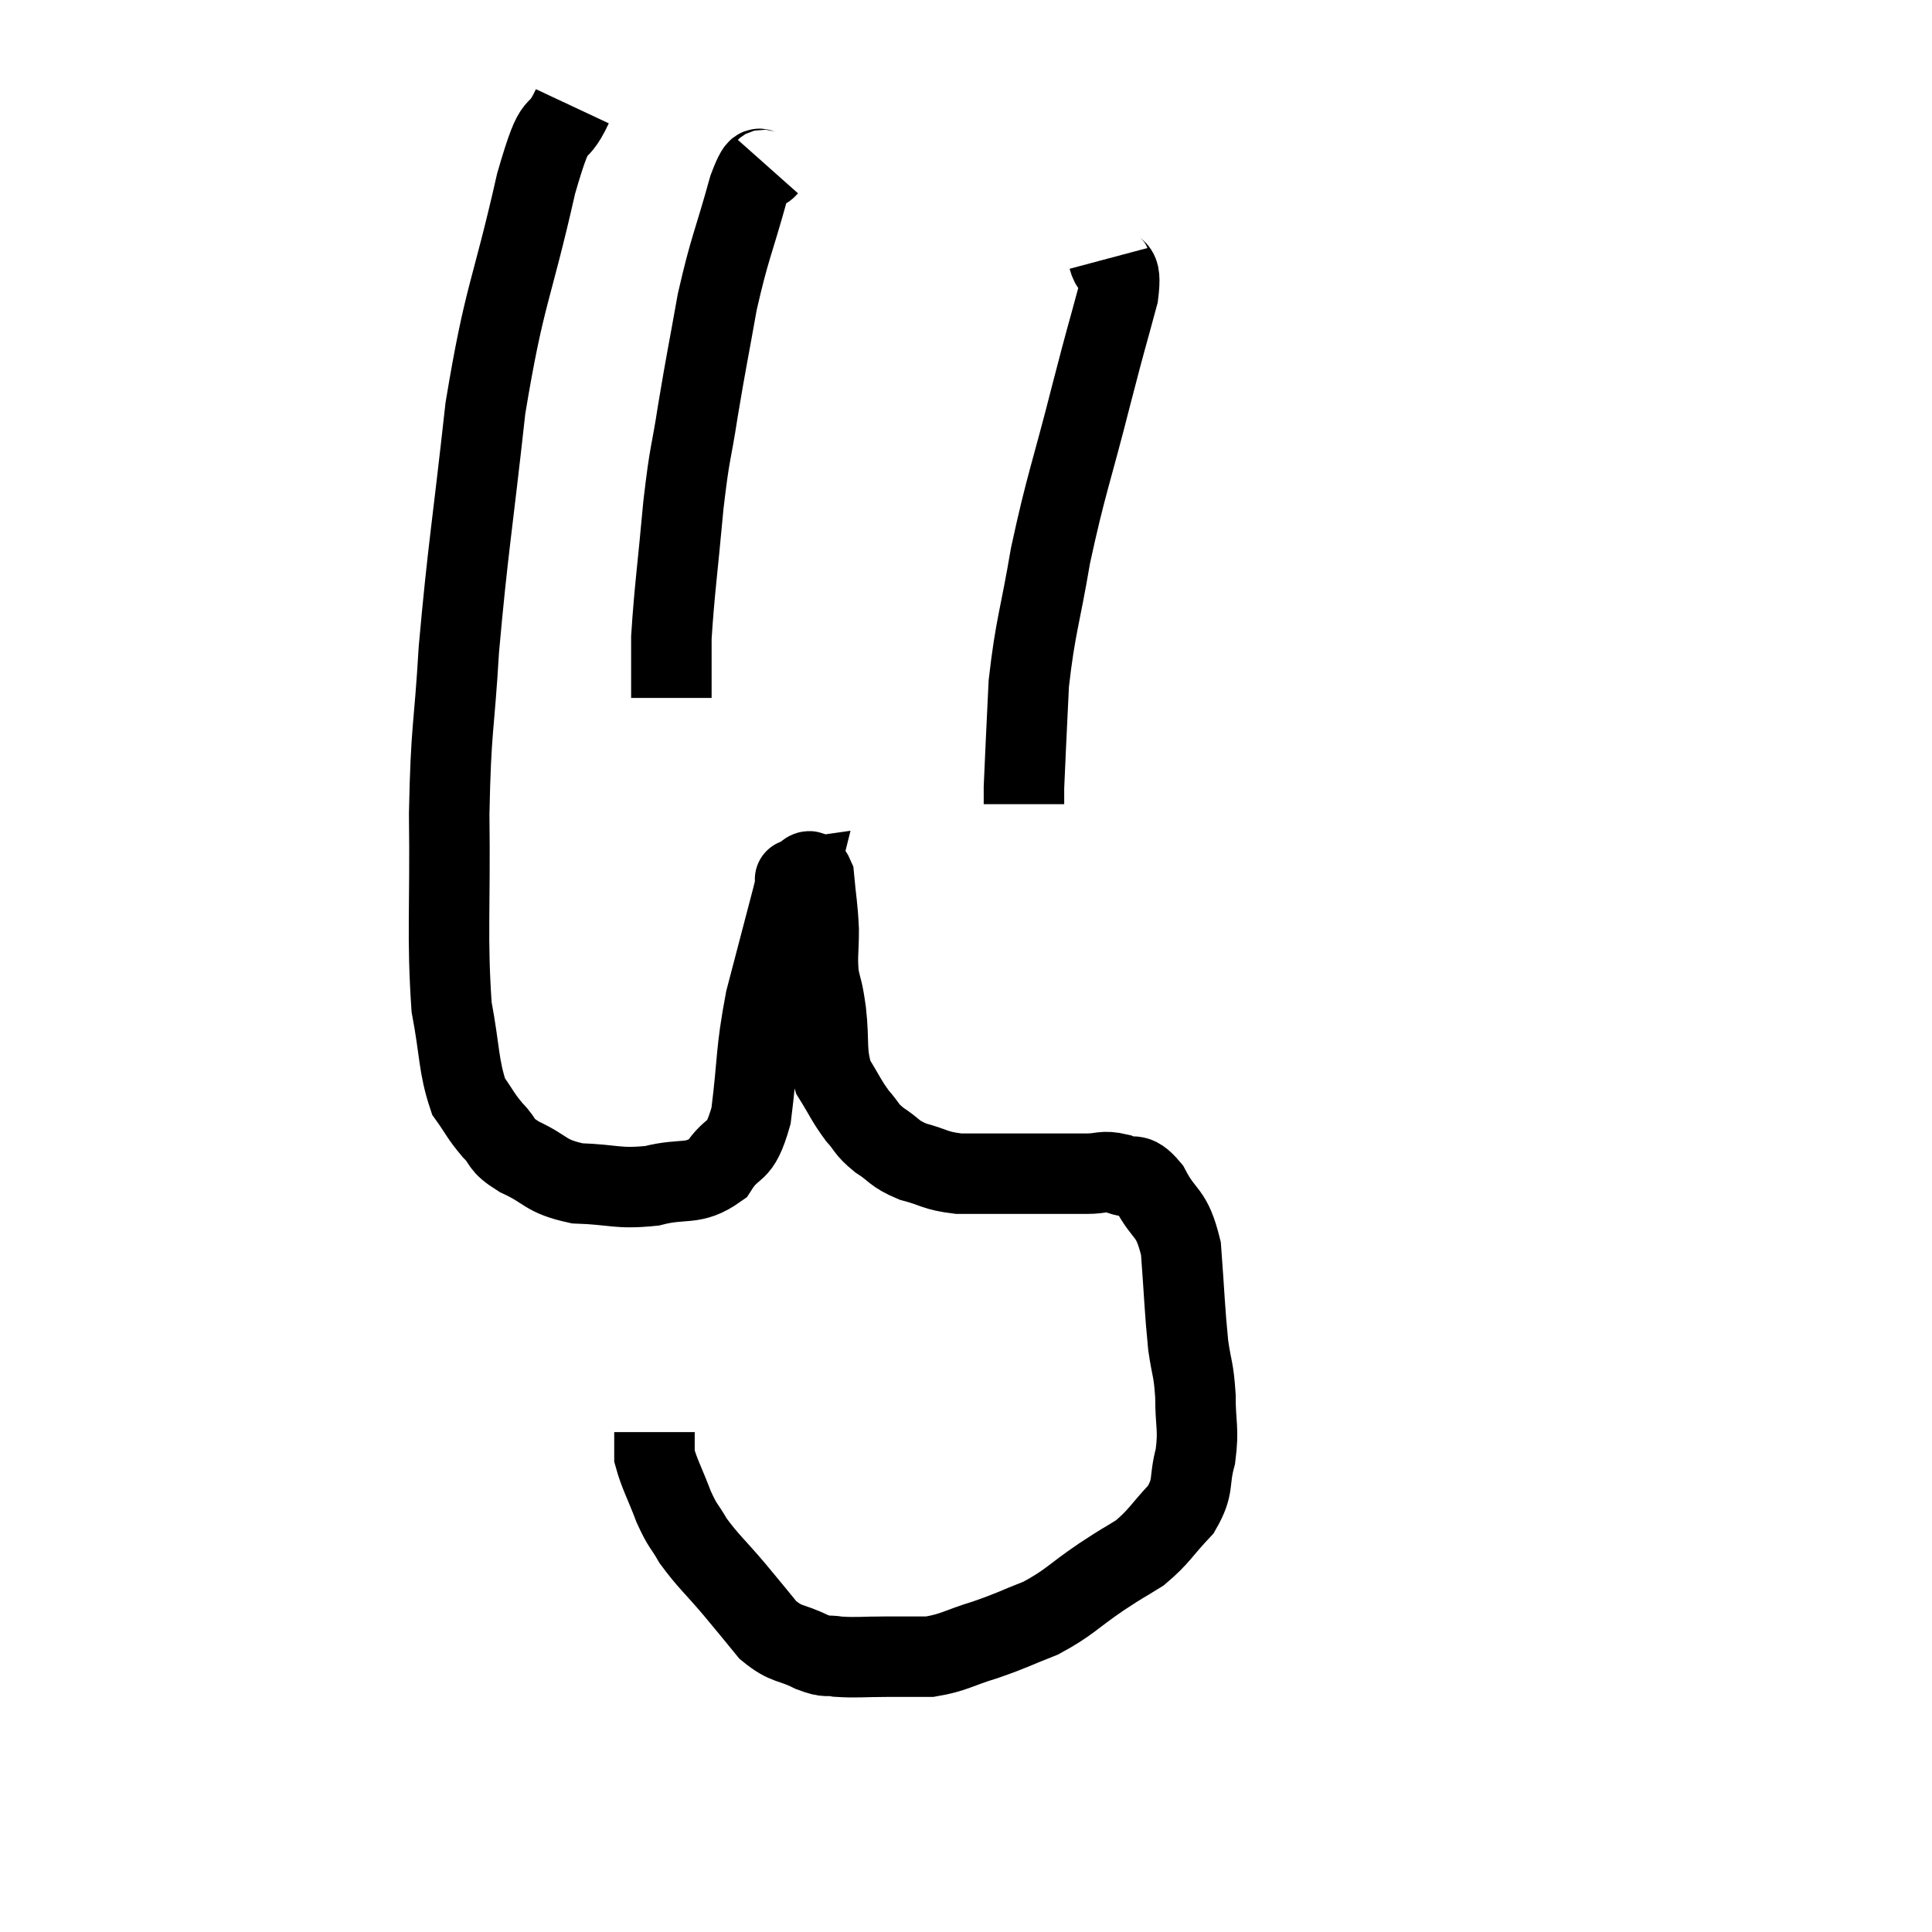 <svg width="48" height="48" viewBox="0 0 48 48" xmlns="http://www.w3.org/2000/svg"><path d="M 14.22 2.64 C 13.77 3.6, 13.86 2.685, 13.32 4.56 C 12.69 7.35, 12.54 7.245, 12.06 10.14 C 11.73 13.14, 11.625 13.62, 11.4 16.14 C 11.28 18.18, 11.205 18, 11.16 20.22 C 11.19 22.62, 11.1 23.265, 11.22 25.02 C 11.43 26.13, 11.385 26.475, 11.64 27.24 C 11.94 27.66, 11.925 27.705, 12.24 28.08 C 12.57 28.41, 12.375 28.41, 12.9 28.74 C 13.62 29.07, 13.515 29.22, 14.34 29.4 C 15.27 29.43, 15.33 29.55, 16.2 29.46 C 17.01 29.25, 17.205 29.475, 17.82 29.04 C 18.24 28.38, 18.36 28.77, 18.66 27.72 C 18.84 26.28, 18.765 26.19, 19.02 24.84 C 19.35 23.58, 19.485 23.07, 19.68 22.32 C 19.74 22.08, 19.77 21.96, 19.8 21.84 C 19.8 21.84, 19.8 21.84, 19.8 21.84 C 19.8 21.84, 19.695 21.855, 19.8 21.84 C 20.01 21.81, 20.085 21.465, 20.22 21.78 C 20.28 22.44, 20.31 22.485, 20.34 23.1 C 20.34 23.67, 20.295 23.73, 20.34 24.24 C 20.43 24.69, 20.43 24.51, 20.52 25.14 C 20.61 25.95, 20.505 26.115, 20.7 26.76 C 21 27.24, 21.015 27.33, 21.3 27.72 C 21.57 28.02, 21.495 28.035, 21.84 28.32 C 22.26 28.59, 22.185 28.65, 22.68 28.86 C 23.25 29.01, 23.205 29.085, 23.82 29.16 C 24.48 29.16, 24.345 29.16, 25.14 29.16 C 26.07 29.16, 26.34 29.16, 27 29.16 C 27.39 29.16, 27.39 29.07, 27.78 29.16 C 28.17 29.34, 28.17 29.055, 28.56 29.52 C 28.95 30.27, 29.1 30.045, 29.34 31.02 C 29.43 32.22, 29.43 32.505, 29.52 33.42 C 29.61 34.05, 29.655 33.99, 29.7 34.68 C 29.7 35.43, 29.79 35.475, 29.7 36.18 C 29.52 36.84, 29.685 36.9, 29.34 37.5 C 28.83 38.04, 28.815 38.16, 28.32 38.58 C 27.84 38.88, 27.975 38.775, 27.36 39.18 C 26.61 39.69, 26.58 39.81, 25.86 40.2 C 25.17 40.47, 25.17 40.5, 24.48 40.74 C 23.79 40.95, 23.715 41.055, 23.1 41.16 C 22.56 41.16, 22.59 41.16, 22.02 41.16 C 21.42 41.16, 21.285 41.19, 20.82 41.16 C 20.49 41.1, 20.595 41.205, 20.16 41.04 C 19.62 40.77, 19.56 40.89, 19.08 40.5 C 18.66 39.99, 18.705 40.035, 18.24 39.48 C 17.73 38.88, 17.595 38.79, 17.22 38.28 C 16.98 37.86, 16.98 37.965, 16.74 37.44 C 16.5 36.81, 16.38 36.615, 16.26 36.18 C 16.26 35.94, 16.26 35.82, 16.26 35.7 C 16.26 35.7, 16.26 35.73, 16.26 35.7 L 16.26 35.58" fill="none" stroke="black" stroke-width="2"></path><path d="M 19.08 4.14 C 18.84 4.41, 18.915 3.84, 18.6 4.68 C 18.21 6.09, 18.135 6.12, 17.82 7.5 C 17.58 8.85, 17.55 8.94, 17.34 10.2 C 17.16 11.37, 17.145 11.13, 16.98 12.54 C 16.83 14.19, 16.755 14.67, 16.68 15.84 C 16.68 16.53, 16.68 16.845, 16.68 17.22 L 16.68 17.34" fill="none" stroke="black" stroke-width="2"></path><path d="M 27.54 6.42 C 27.66 6.87, 27.885 6.48, 27.78 7.32 C 27.45 8.55, 27.54 8.16, 27.12 9.78 C 26.61 11.79, 26.49 12, 26.1 13.8 C 25.83 15.39, 25.725 15.54, 25.56 16.98 C 25.5 18.27, 25.47 18.81, 25.44 19.56 C 25.44 19.77, 25.44 19.875, 25.44 19.98 L 25.44 19.98" fill="none" stroke="black" stroke-width="2"></path></svg>